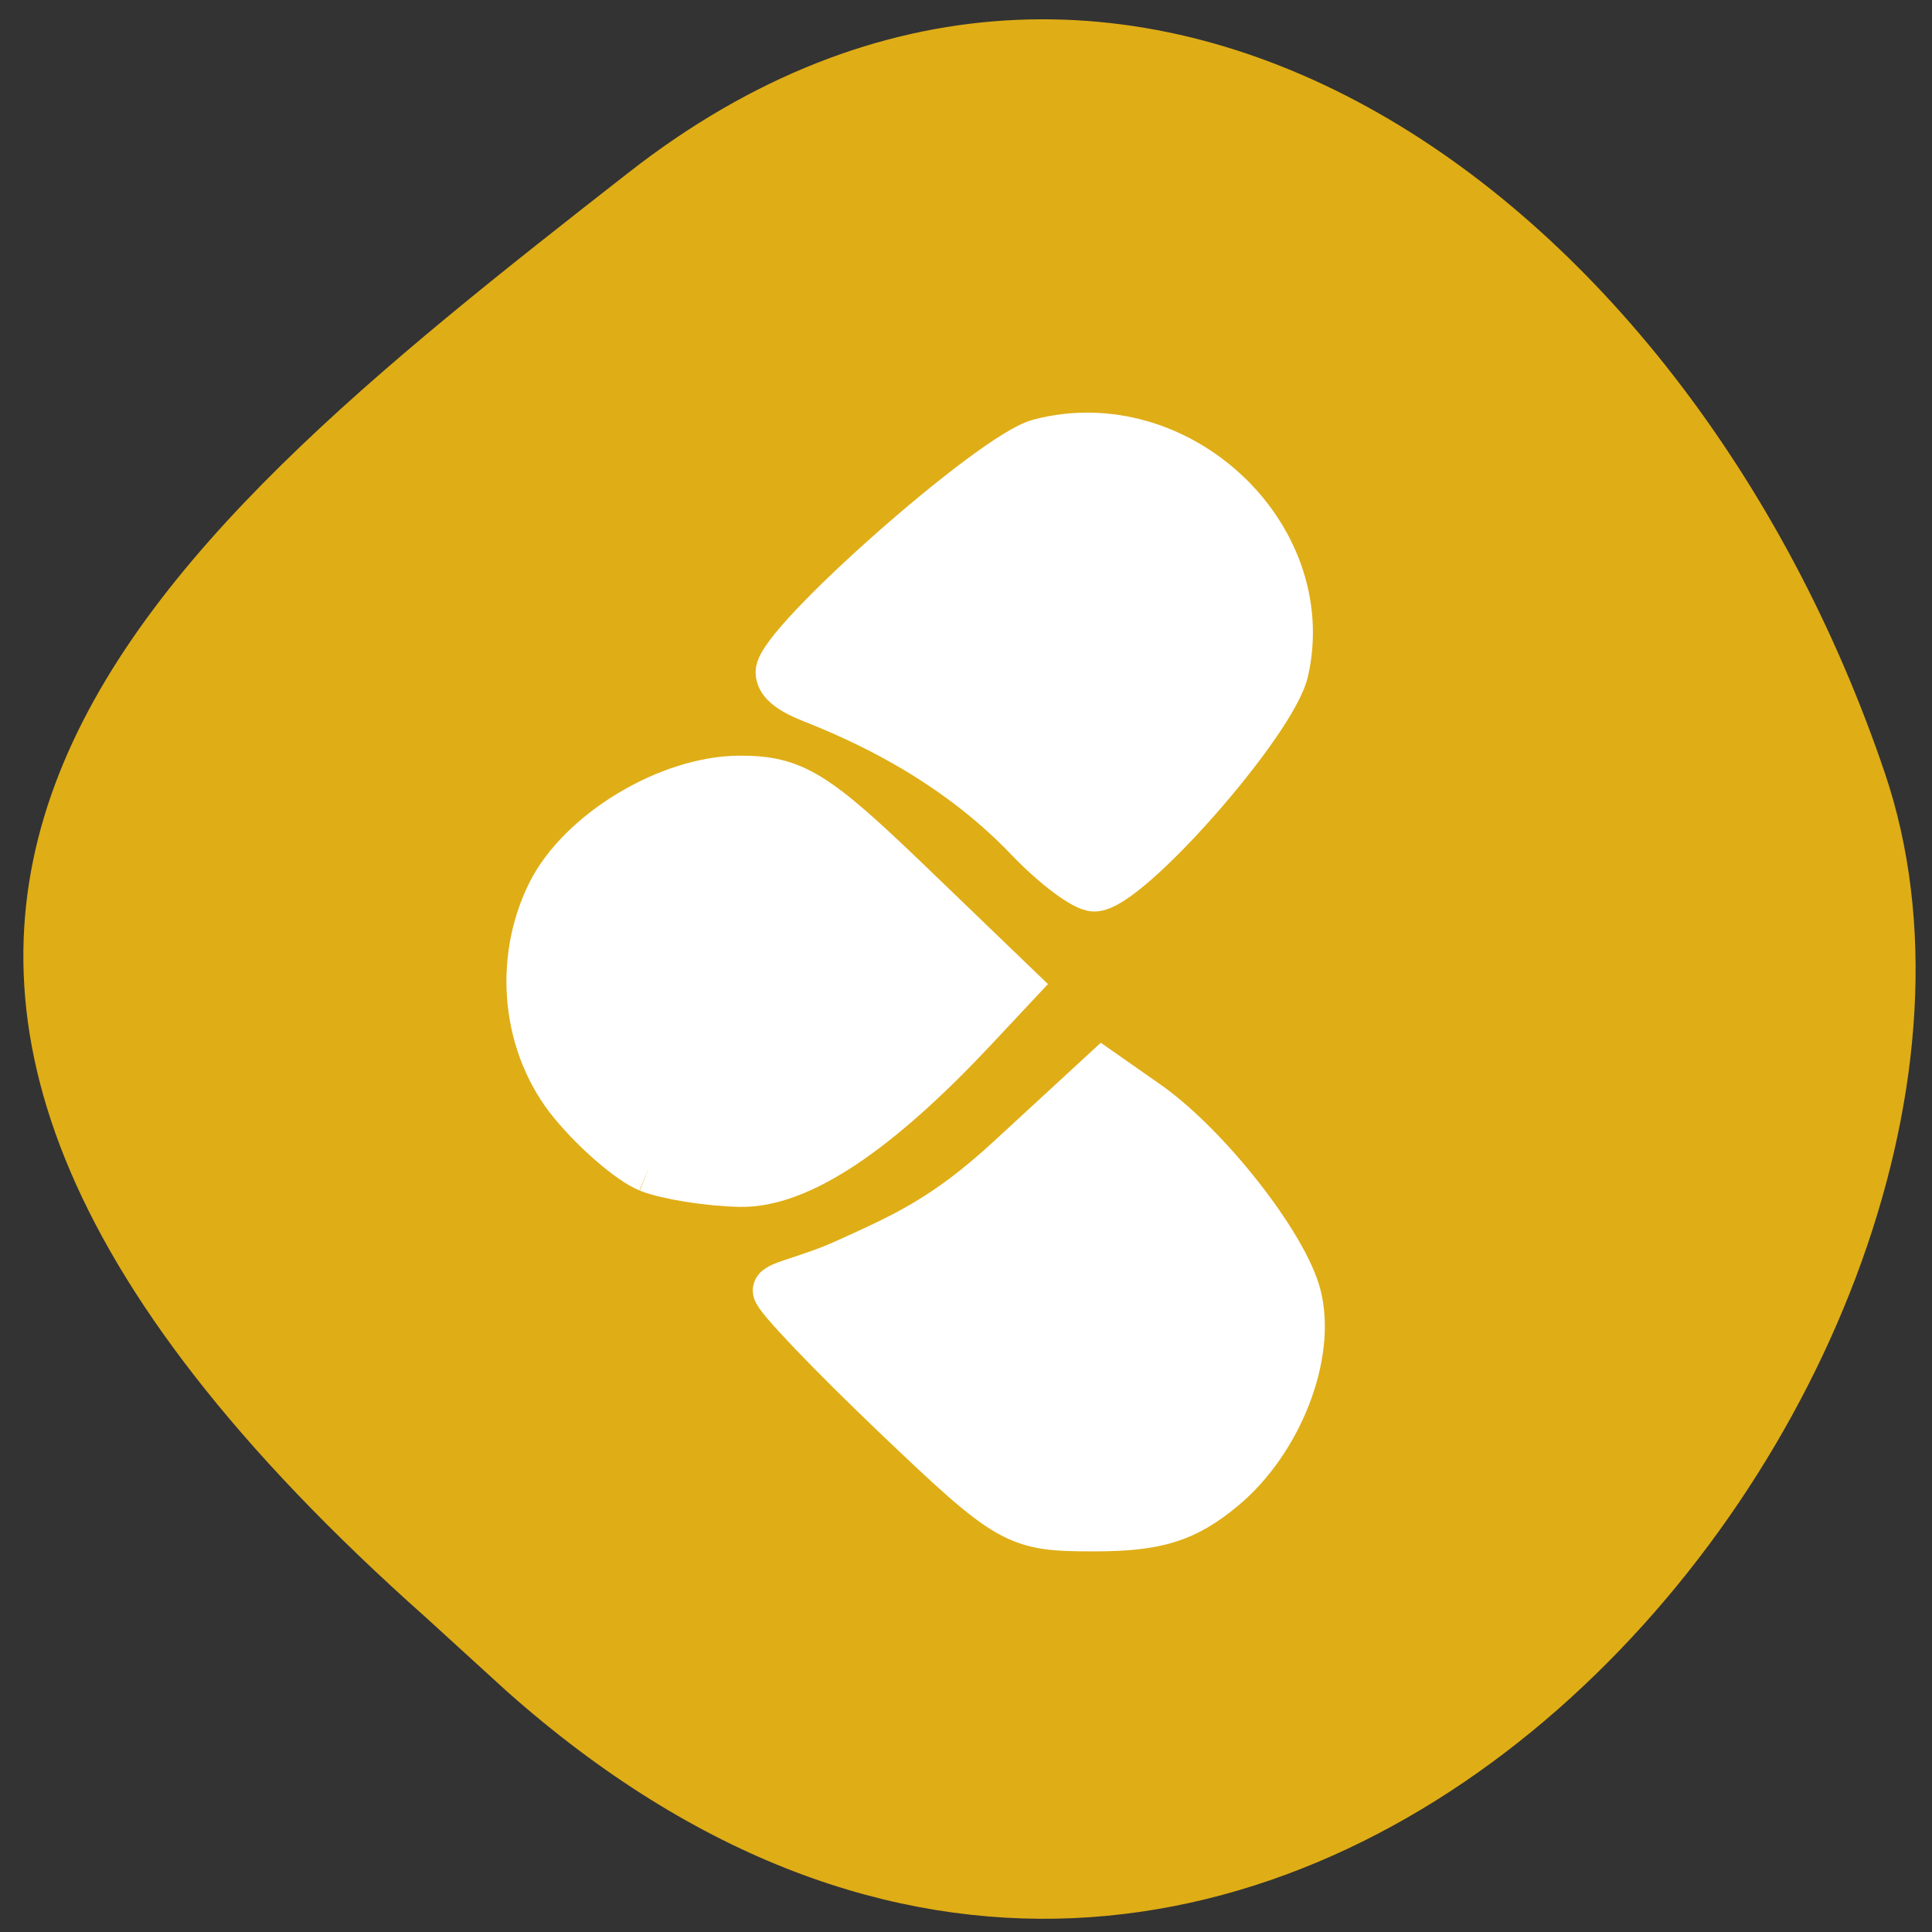 <svg xmlns="http://www.w3.org/2000/svg" viewBox="0 0 32 32"><rect x="0" y="0" width="32" height="32" fill="#333333" stroke="none"/><path d="m 8.391 28.01 c 12.695 11.281 26.13 -5.414 22.832 -15.195 c -3.305 -9.781 -12.629 -16.348 -20.801 -9.965 c -8.176 6.387 -16.06 12.664 -3.363 23.945" fill="#dfad16"/><g fill="#fff" stroke="#fff" transform="scale(0.125)"><path d="m 85.91 154.88 c -2.406 -1 -6.938 -4.875 -10.03 -8.625 c -6.281 -7.563 -7.469 -18.844 -2.969 -27.906 c 4.03 -8.06 15.75 -15.12 25.13 -15.12 c 7.06 0 9.938 1.75 22.281 13.625 l 14.188 13.656 l -5.156 5.5 c -13.12 14.06 -23.469 20.938 -31.28 20.813 c -4.25 -0.094 -9.719 -0.969 -12.156 -1.938" stroke-width="6.197"/><g stroke-width="6.13"><path d="m 118.53 187.5 c -8.625 -8.25 -15.719 -15.656 -15.719 -16.5 c 0 -0.813 4.5 -1.594 9.281 -3.781 c 7.563 -3.438 13.09 -5.813 21.656 -13.719 l 12.375 -11.406 l 5.844 4.094 c 7.969 5.563 18.313 18.75 20.03 25.469 c 2.031 7.844 -2.469 19.344 -9.938 25.531 c -4.969 4.125 -8.75 5.313 -17.09 5.313 c -10.375 0 -11.156 -0.438 -26.438 -15"/><path d="m 136.28 111.19 c -10.219 -10.719 -22.438 -16 -28.906 -18.563 c -3.094 -1.25 -4.188 -2.406 -4.188 -3.563 c 0 -3.844 28.25 -28.844 34.531 -30.5 c 18.281 -4.813 36.656 12.25 32.625 30.31 c -1.5 6.813 -20.875 28.844 -25.344 28.844 c -1.344 0 -5.281 -2.938 -8.719 -6.531"/></g></g></svg>